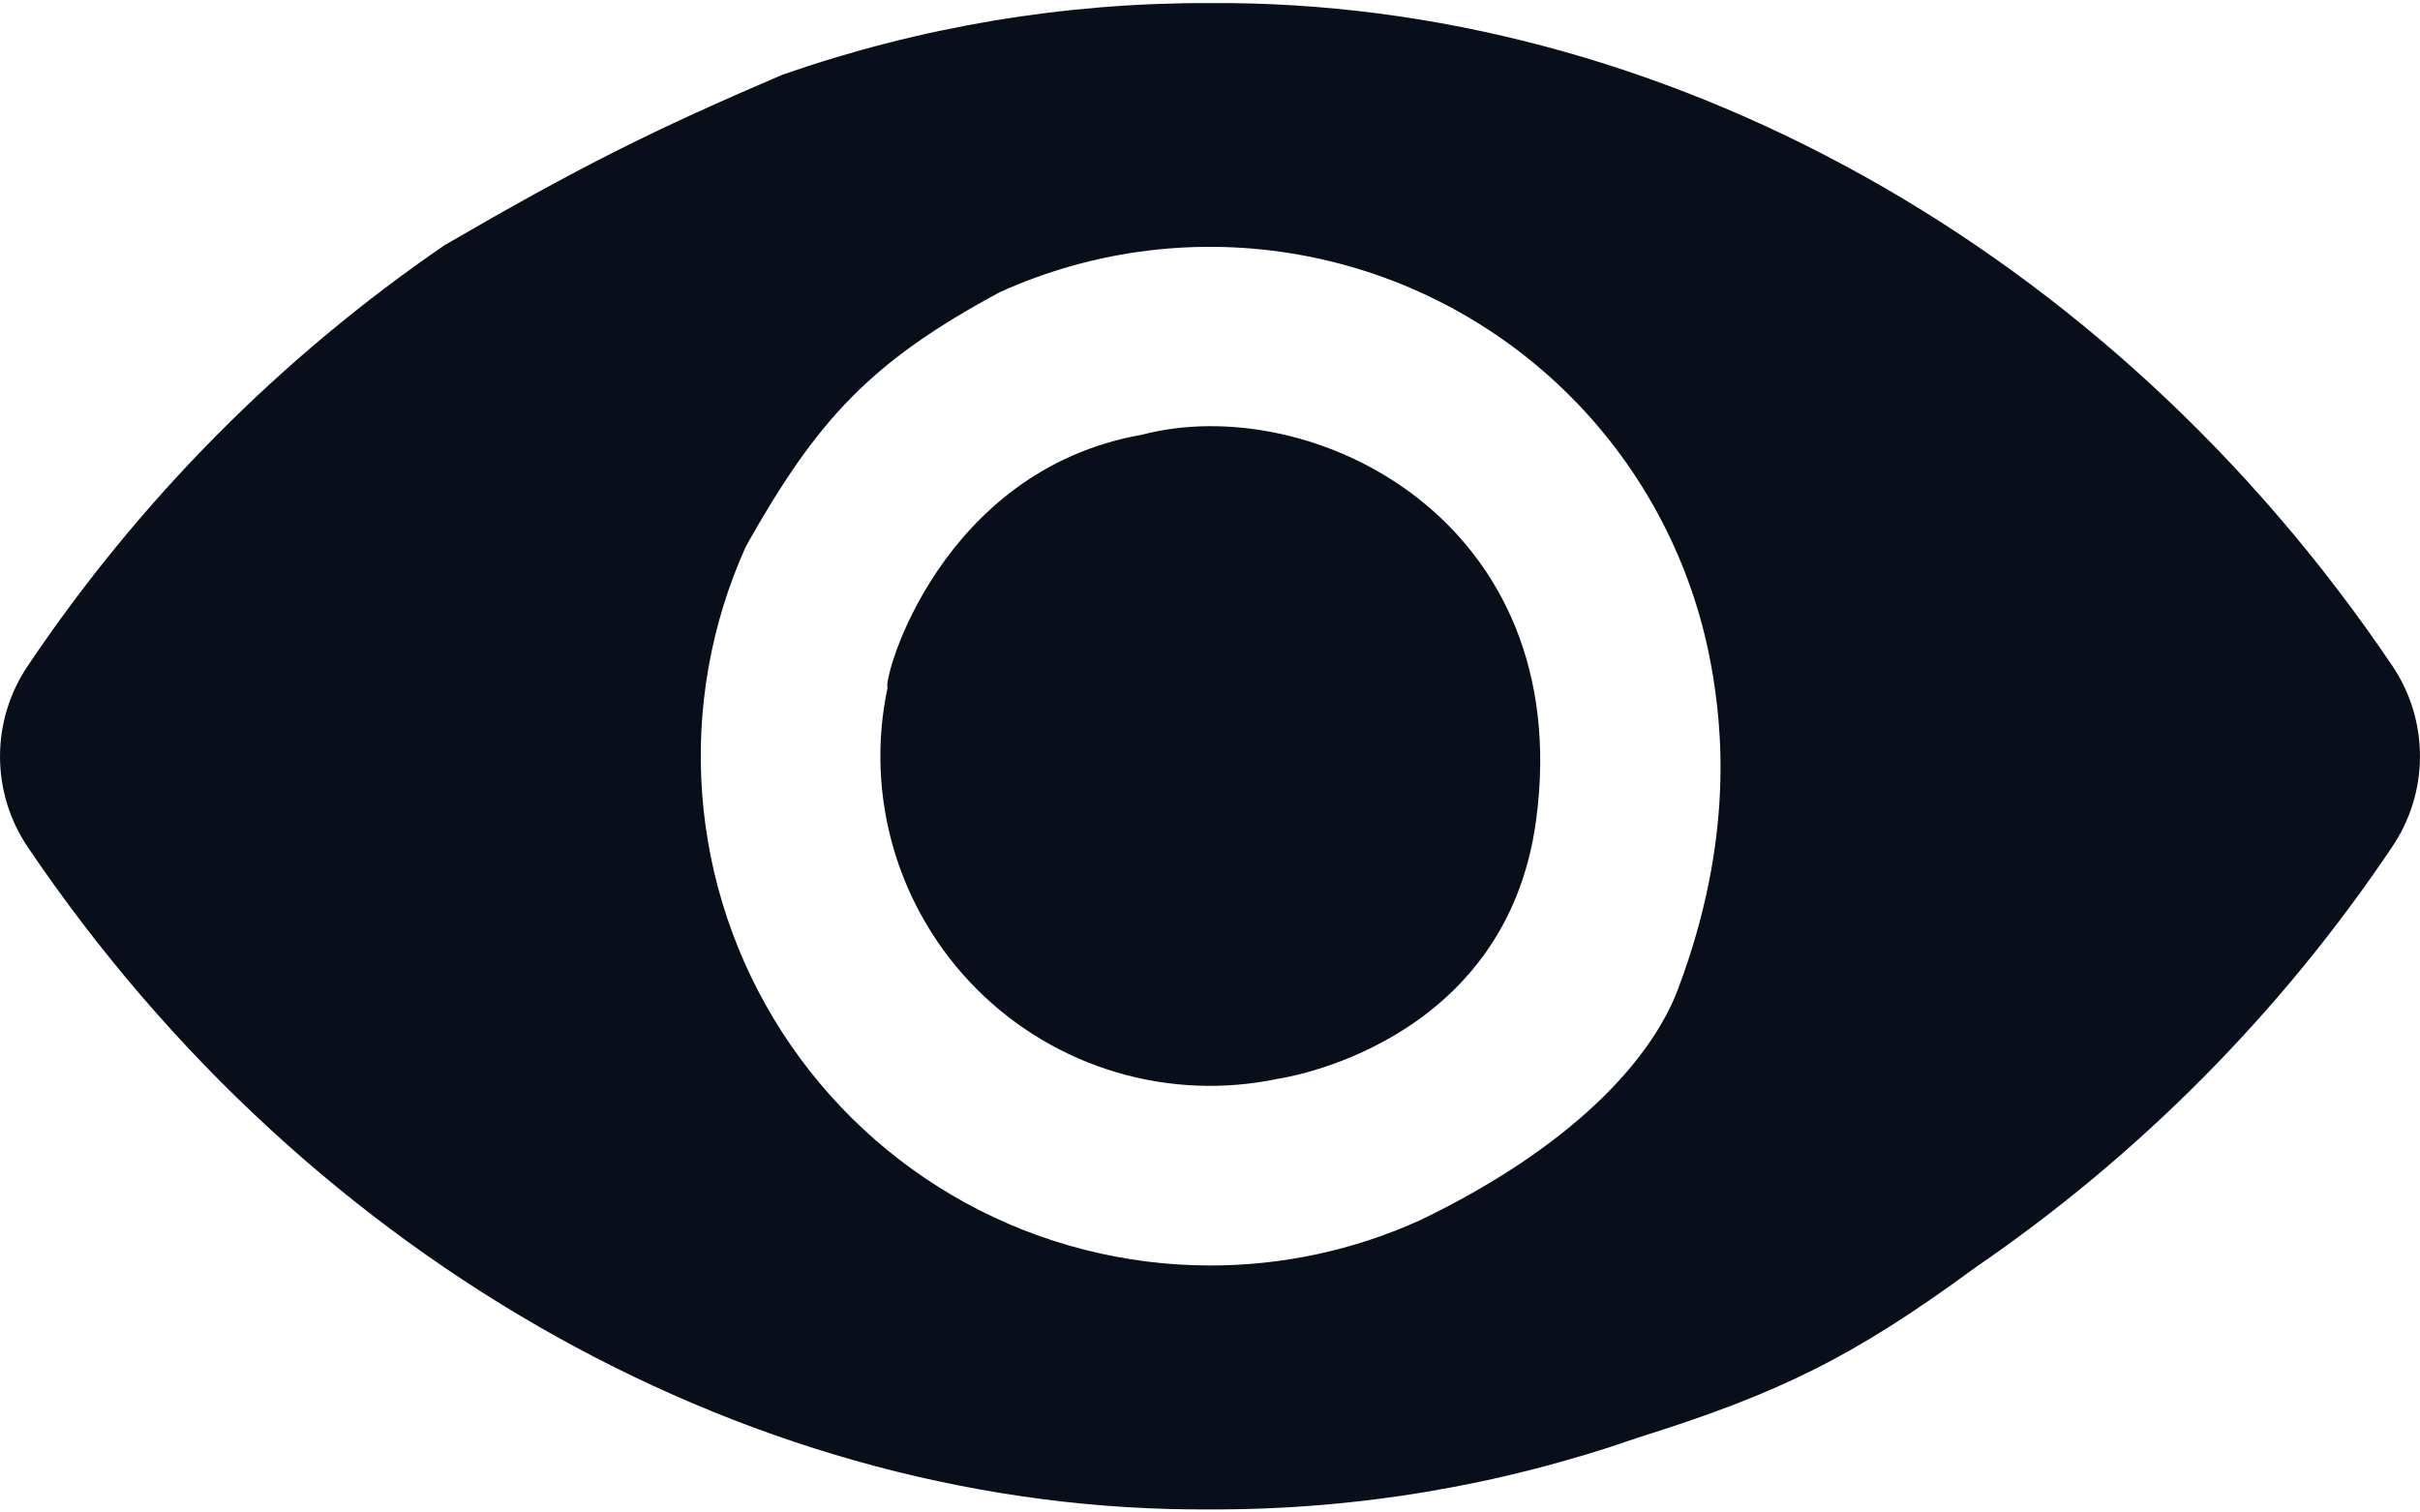<svg width="512" height="320" viewBox="0 0 512 320" fill="none" xmlns="http://www.w3.org/2000/svg">
     <path d="M187.779 145.51C185.367 156.878 185.833 168.669 189.135 179.811C192.438 190.953 198.472 201.093 206.689 209.31C214.906 217.528 225.047 223.562 236.189 226.864C247.331 230.166 259.121 230.632 270.489 228.22C270.489 228.22 318.575 221.5 325 173.5C333.5 110 277.5 82.5 241.5 92C199 99.5 186.75 143.46 187.779 145.51Z" fill="#080f1a"/>
     <path fill-rule="evenodd" clip-rule="evenodd" d="M94.079 51.86C59.31 75.673 29.383 105.875 5.889 140.86C2.053 146.524 0.002 153.209 0.002 160.05C0.002 166.891 2.053 173.576 5.889 179.24C65.859 268 160.929 320 255.999 319.35C286.794 319.462 317.383 314.335 346.459 304.19C375.96 294.931 391.718 287.436 417.909 268.18C452.684 244.371 482.615 214.168 506.109 179.18C509.943 173.517 511.993 166.834 511.993 159.995C511.993 153.156 509.943 146.473 506.109 140.81C446.139 52 351.069 6.52415e-05 255.999 0.65C225.204 0.539 194.615 5.665 165.539 15.81C138.158 27.516 122.529 35.328 94.079 51.86ZM204.449 254.591C220.264 263.213 237.987 267.733 255.999 267.74C271.326 267.763 286.48 264.499 300.439 258.17C332.33 242.808 349.27 224.5 355 209.31C367 177.5 364.345 153.5 362.01 140.685C358.083 119.13 347.68 99.284 332.188 83.791C316.695 68.299 296.849 57.896 275.295 53.969C253.74 50.042 231.5 52.777 211.539 61.81C184.242 76.506 172.932 88.678 157.829 115.56C150.409 131.973 147.221 149.983 148.555 167.946C149.89 185.908 155.705 203.25 165.469 218.386C175.233 233.522 188.635 245.97 204.449 254.591Z" fill="#080f1a"/>
</svg>
